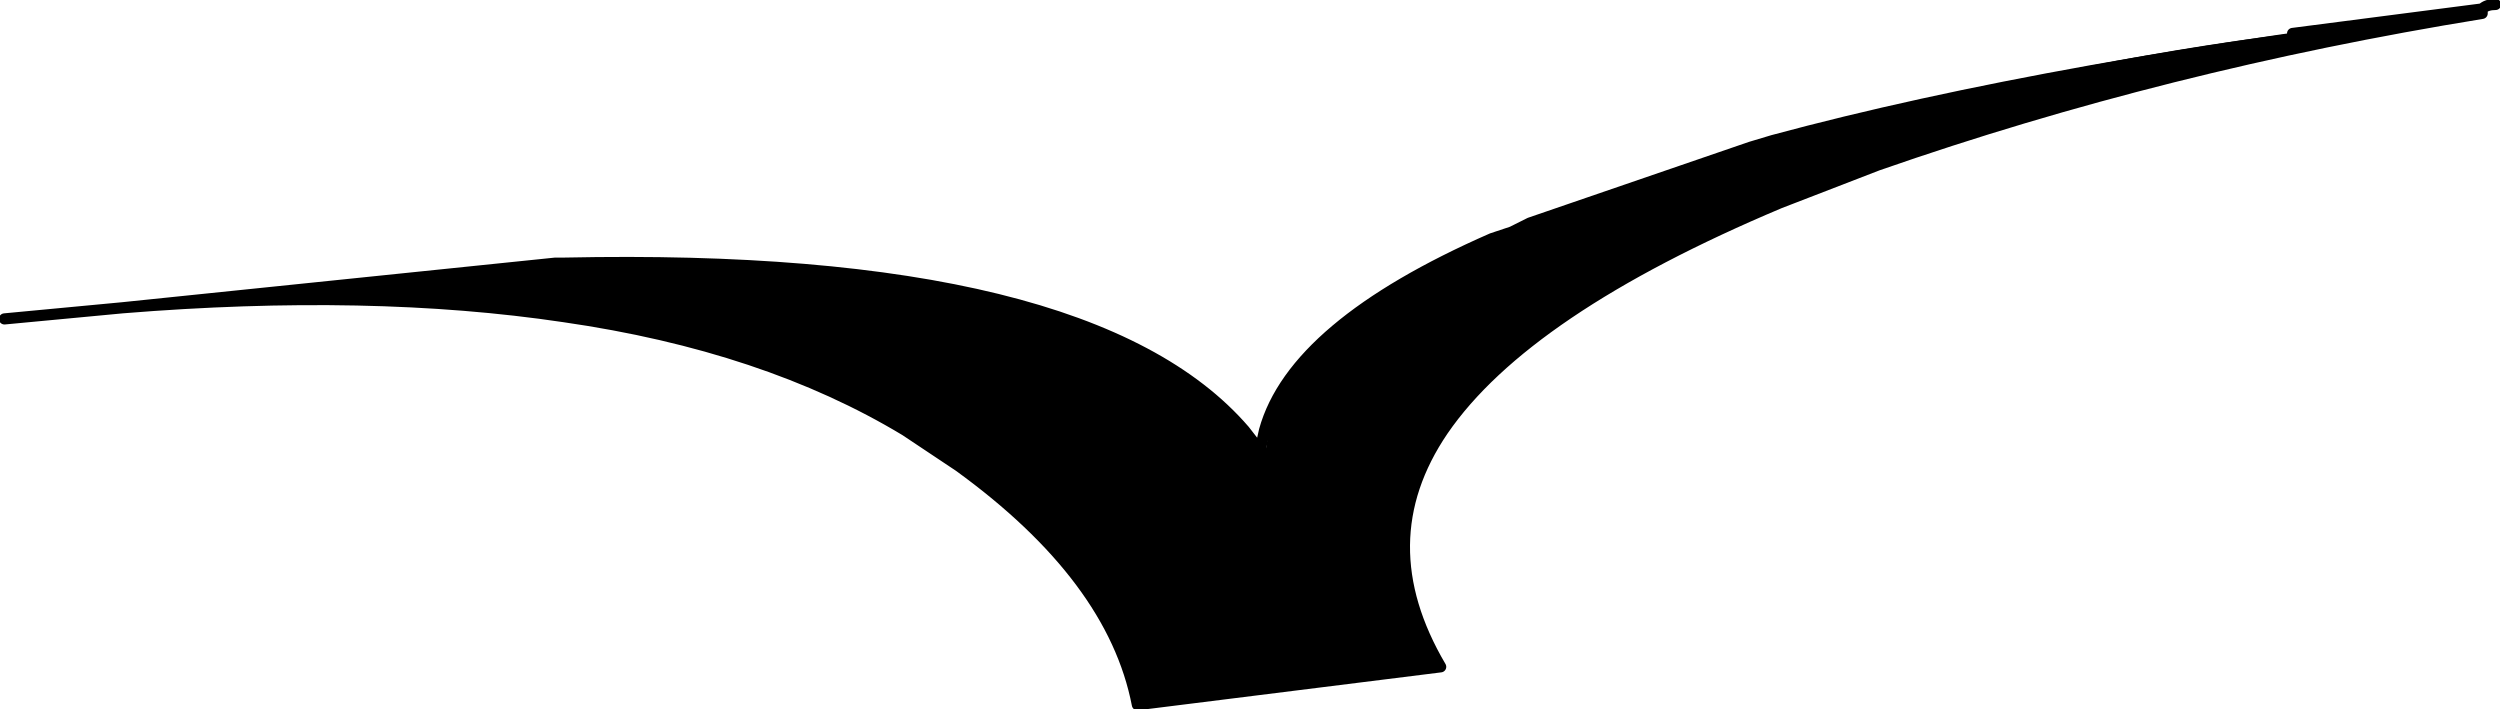 <?xml version="1.0" encoding="UTF-8" standalone="no"?>
<svg xmlns:ffdec="https://www.free-decompiler.com/flash" xmlns:xlink="http://www.w3.org/1999/xlink" ffdec:objectType="shape" height="15.9px" width="56.05px" xmlns="http://www.w3.org/2000/svg">
  <g transform="matrix(1.0, 0.0, 0.0, 1.0, -1.0, 0.1)">
    <path d="M56.65 0.2 Q49.55 1.35 43.1 3.6 L40.9 4.45 Q35.2 6.85 33.35 9.55 31.65 12.05 33.3 14.85 L26.5 15.7 Q25.95 12.85 22.5 10.35 L21.3 9.55 Q18.15 7.65 13.65 7.0 9.3 6.35 3.75 6.8 L13.45 5.8 13.65 5.8 Q25.45 5.55 28.9 9.55 L29.25 10.0 29.35 10.15 29.45 9.55 Q30.1 7.2 34.6 5.2 L34.9 5.1 35.3 4.9 40.25 3.2 40.9 3.0 Q47.45 1.25 52.4 0.65 L56.65 0.1 56.65 0.2 Q47.05 1.35 40.75 3.05 L40.25 3.2 40.75 3.05 Q47.05 1.35 56.65 0.2" fill="#000000" fill-rule="evenodd" stroke="none"/>
    <path d="M21.3 9.55 L22.5 10.35 Q25.95 12.85 26.5 15.7 L33.3 14.85 Q31.65 12.05 33.35 9.55 35.2 6.85 40.9 4.45 L43.1 3.6 Q49.55 1.35 56.65 0.2 47.05 1.35 40.75 3.05 L40.25 3.2 35.3 4.9 34.9 5.1 34.6 5.2 34.45 5.25 Q30.0 7.2 29.35 9.55 L29.25 10.0 28.9 9.55 Q25.45 5.55 13.65 5.8 L13.45 5.8 3.75 6.8 Q9.3 6.35 13.65 7.0 18.15 7.65 21.3 9.55 M29.35 10.15 L29.25 10.0 M56.65 0.1 Q56.75 0.0 56.95 0.0 M56.65 0.2 L56.65 0.1 52.4 0.65 M3.75 6.8 L1.1 7.05" fill="none" stroke="#000000" stroke-linecap="round" stroke-linejoin="round" stroke-width="0.25"/>
  </g>
</svg>
